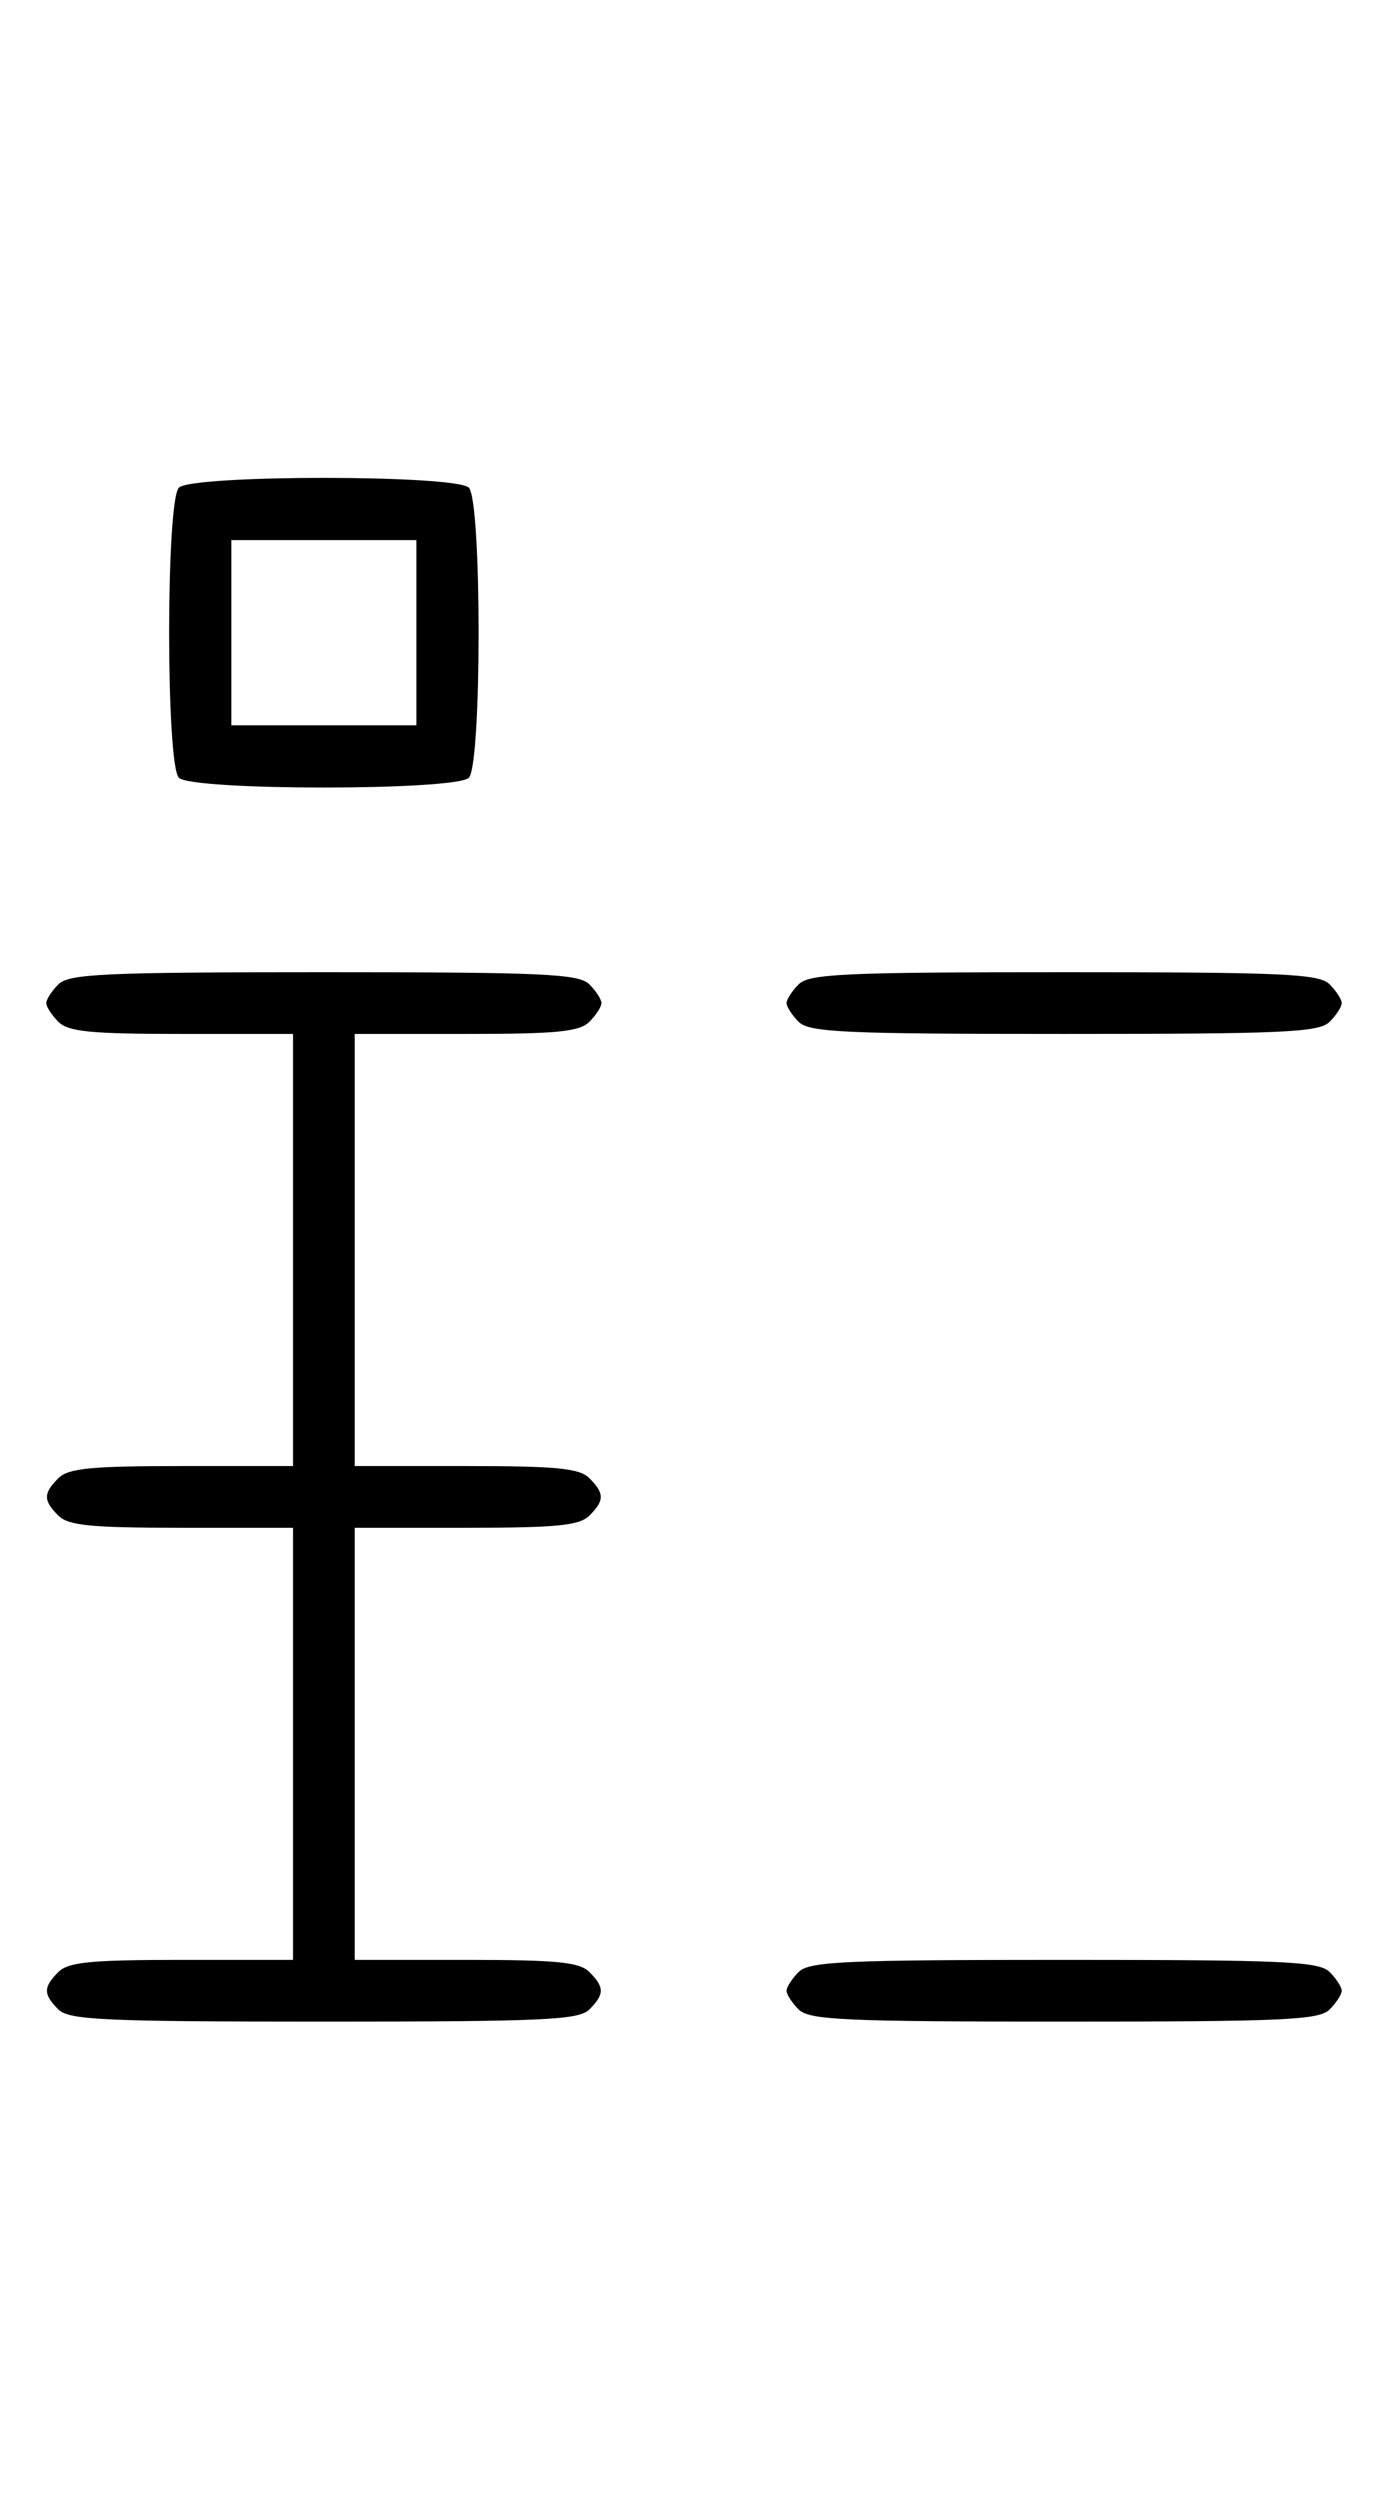 <svg xmlns="http://www.w3.org/2000/svg" width="180" height="324" viewBox="0 0 180 324" version="1.1">
	<path d="M 23.200 63.200 C 21.512 64.888, 21.512 99.112, 23.200 100.800 C 24.888 102.488, 59.112 102.488, 60.800 100.800 C 62.488 99.112, 62.488 64.888, 60.800 63.200 C 59.112 61.512, 24.888 61.512, 23.200 63.200 M 30 82 L 30 94 42 94 L 54 94 54 82 L 54 70 42 70 L 30 70 30 82 M 7.571 127.571 C 6.707 128.436, 6 129.529, 6 130 C 6 130.471, 6.707 131.564, 7.571 132.429 C 8.855 133.712, 11.788 134, 23.571 134 L 38 134 38 162 L 38 190 23.571 190 C 11.788 190, 8.855 190.288, 7.571 191.571 C 5.598 193.545, 5.598 194.455, 7.571 196.429 C 8.855 197.712, 11.788 198, 23.571 198 L 38 198 38 226 L 38 254 23.571 254 C 11.788 254, 8.855 254.288, 7.571 255.571 C 5.598 257.545, 5.598 258.455, 7.571 260.429 C 8.936 261.793, 13.463 262, 42 262 C 70.537 262, 75.064 261.793, 76.429 260.429 C 78.402 258.455, 78.402 257.545, 76.429 255.571 C 75.145 254.288, 72.212 254, 60.429 254 L 46 254 46 226 L 46 198 60.429 198 C 72.212 198, 75.145 197.712, 76.429 196.429 C 78.402 194.455, 78.402 193.545, 76.429 191.571 C 75.145 190.288, 72.212 190, 60.429 190 L 46 190 46 162 L 46 134 60.429 134 C 72.212 134, 75.145 133.712, 76.429 132.429 C 77.293 131.564, 78 130.471, 78 130 C 78 129.529, 77.293 128.436, 76.429 127.571 C 75.064 126.207, 70.537 126, 42 126 C 13.463 126, 8.936 126.207, 7.571 127.571 M 103.571 127.571 C 102.707 128.436, 102 129.529, 102 130 C 102 130.471, 102.707 131.564, 103.571 132.429 C 104.936 133.793, 109.463 134, 138 134 C 166.537 134, 171.064 133.793, 172.429 132.429 C 173.293 131.564, 174 130.471, 174 130 C 174 129.529, 173.293 128.436, 172.429 127.571 C 171.064 126.207, 166.537 126, 138 126 C 109.463 126, 104.936 126.207, 103.571 127.571 M 103.571 255.571 C 102.707 256.436, 102 257.529, 102 258 C 102 258.471, 102.707 259.564, 103.571 260.429 C 104.936 261.793, 109.463 262, 138 262 C 166.537 262, 171.064 261.793, 172.429 260.429 C 173.293 259.564, 174 258.471, 174 258 C 174 257.529, 173.293 256.436, 172.429 255.571 C 171.064 254.207, 166.537 254, 138 254 C 109.463 254, 104.936 254.207, 103.571 255.571 " stroke="none" fill="black" fill-rule="evenodd"/>
</svg>